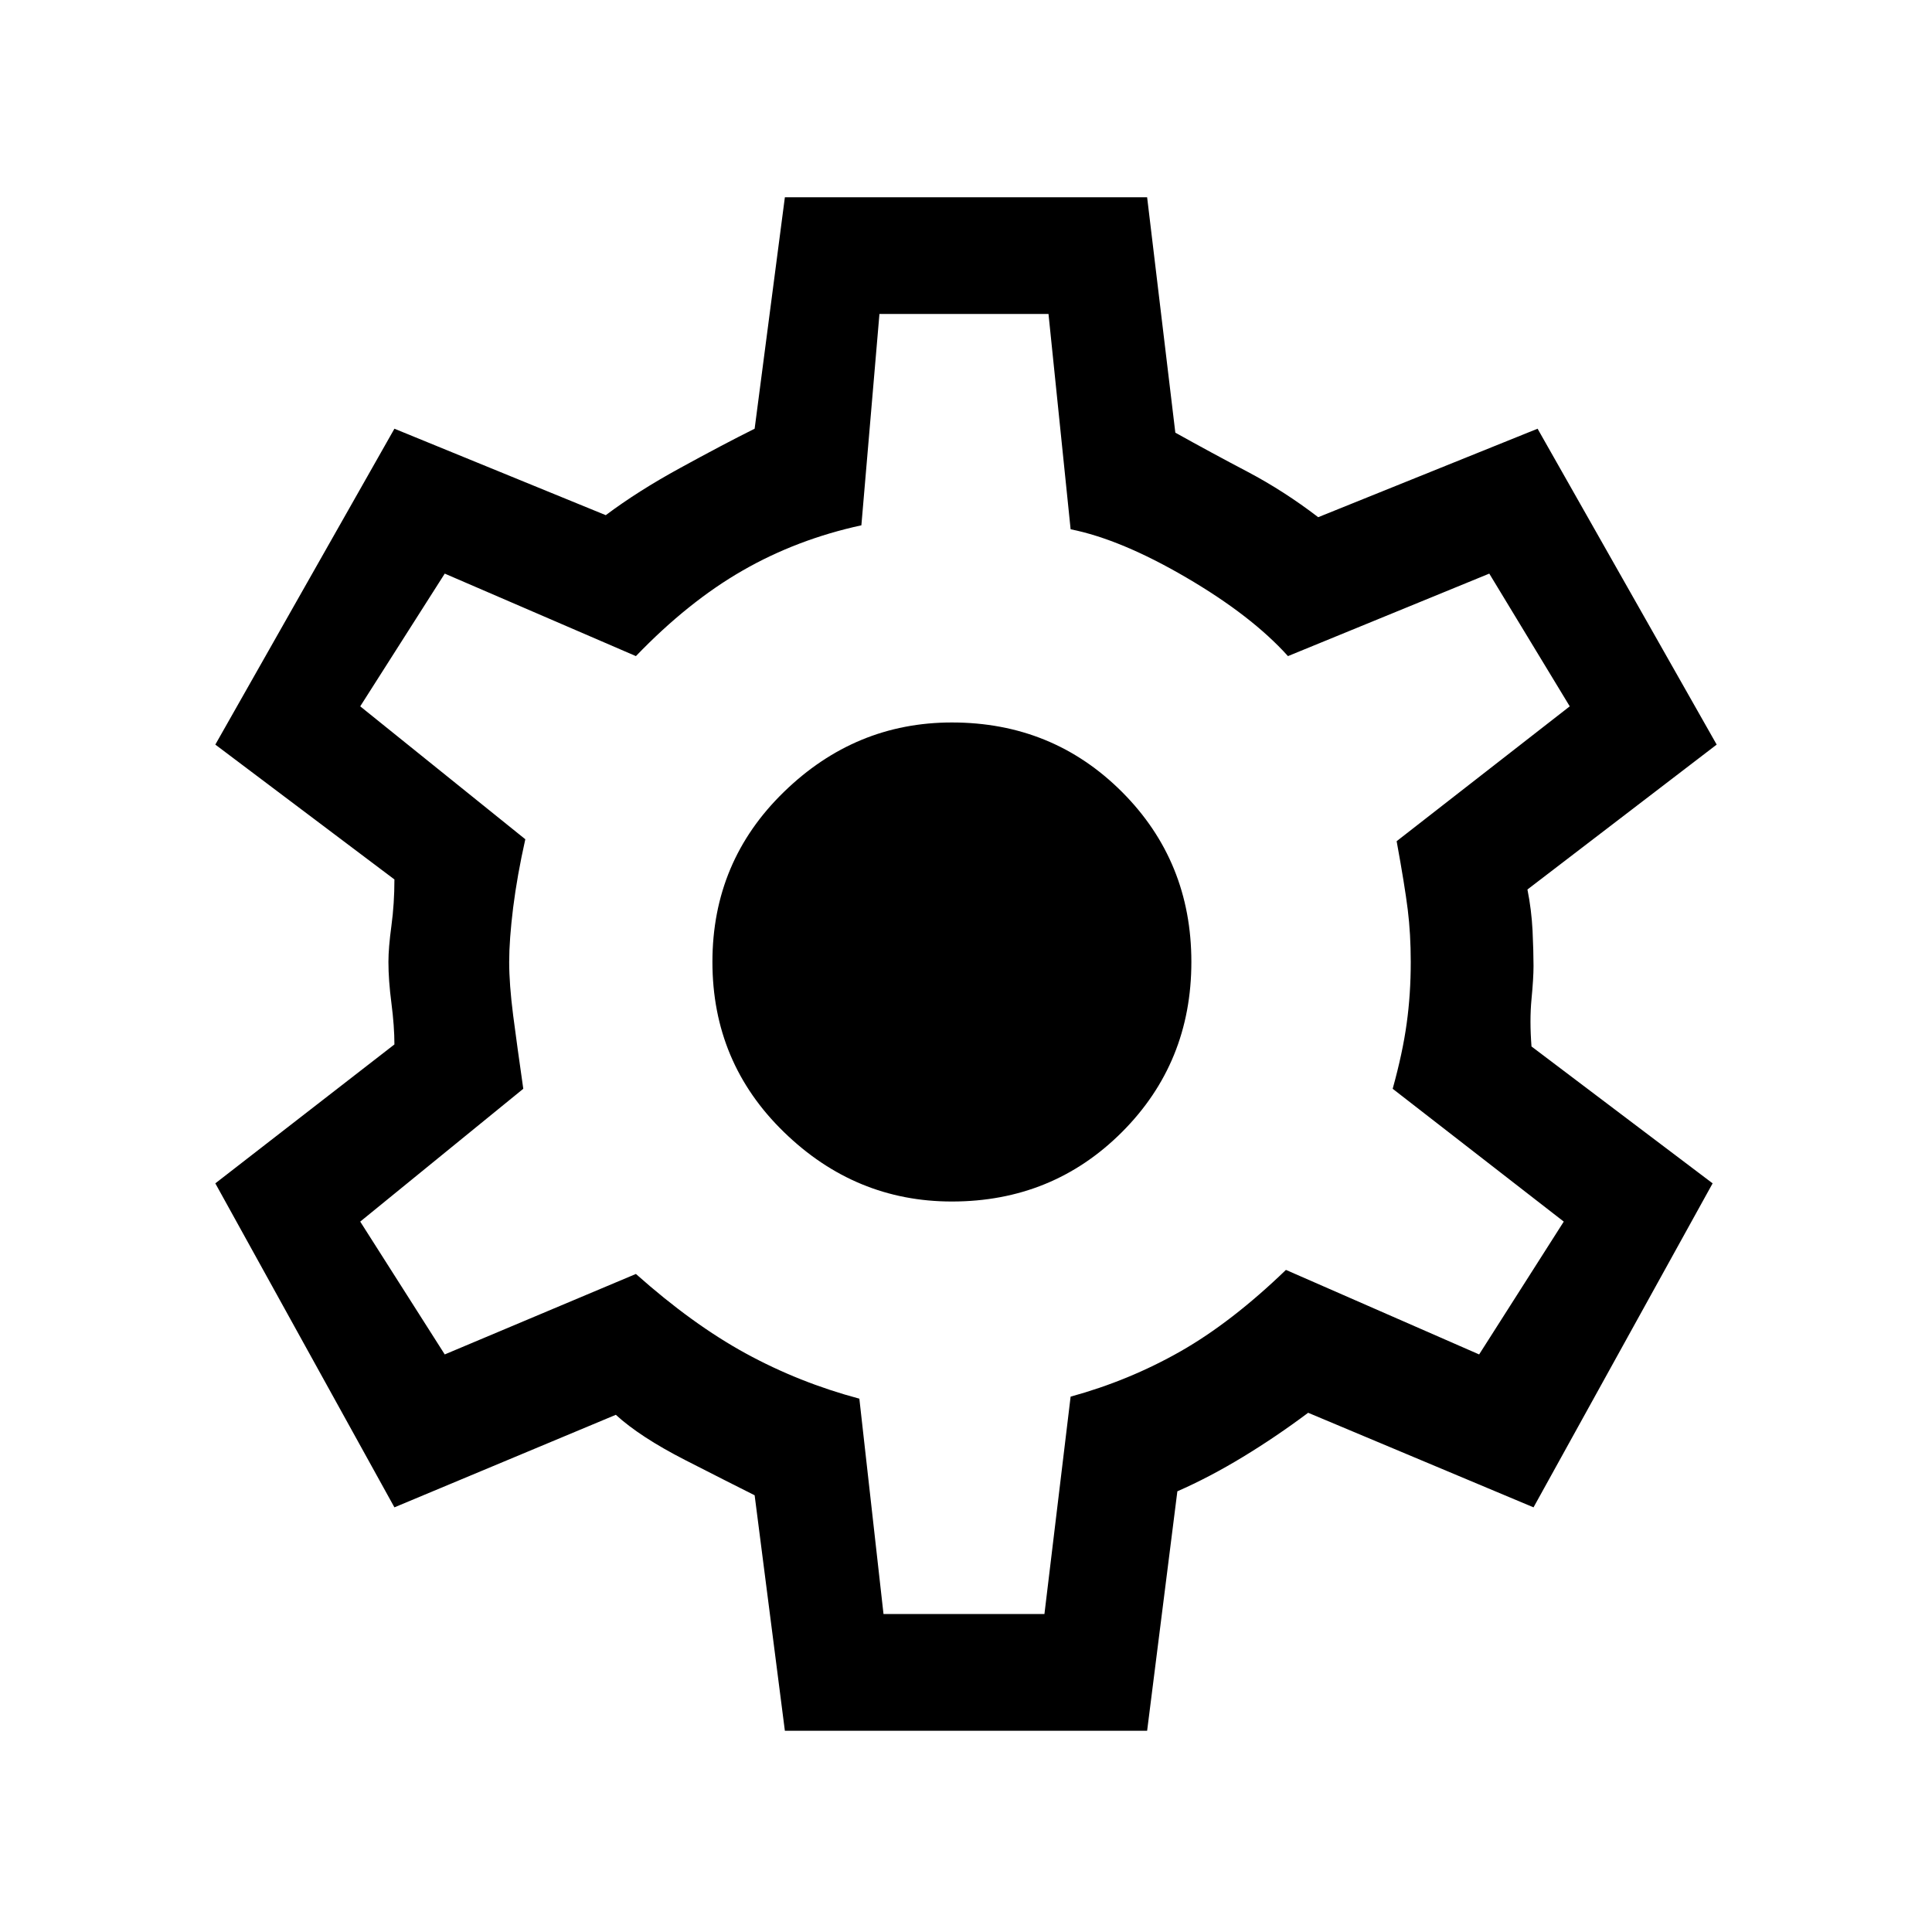 <svg xmlns="http://www.w3.org/2000/svg" height="20" width="20"><path d="M8.125 17.917 7.812 15.479Q7.562 15.354 7.094 15.115Q6.625 14.875 6.375 14.646L4.083 15.604L2.229 12.25L4.083 10.812Q4.083 10.625 4.052 10.385Q4.021 10.146 4.021 9.958Q4.021 9.812 4.052 9.583Q4.083 9.354 4.083 9.104L2.229 7.708L4.083 4.438L6.271 5.333Q6.604 5.083 7.042 4.844Q7.479 4.604 7.812 4.438L8.125 2.042H11.875L12.167 4.479Q12.542 4.688 12.917 4.885Q13.292 5.083 13.646 5.354L15.917 4.438L17.771 7.708L15.812 9.208Q15.854 9.417 15.865 9.635Q15.875 9.854 15.875 10Q15.875 10.125 15.854 10.344Q15.833 10.562 15.854 10.833L17.729 12.25L15.875 15.604L13.542 14.625Q13.208 14.875 12.865 15.083Q12.521 15.292 12.188 15.438L11.875 17.917ZM9.854 12.438Q10.896 12.438 11.615 11.719Q12.333 11 12.333 9.958Q12.333 8.917 11.615 8.198Q10.896 7.479 9.854 7.479Q8.854 7.479 8.115 8.198Q7.375 8.917 7.375 9.958Q7.375 11 8.115 11.719Q8.854 12.438 9.854 12.438ZM10 9.979Q10 9.979 10 9.979Q10 9.979 10 9.979Q10 9.979 10 9.979Q10 9.979 10 9.979Q10 9.979 10 9.979Q10 9.979 10 9.979Q10 9.979 10 9.979Q10 9.979 10 9.979Q10 9.979 10 9.979Q10 9.979 10 9.979Q10 9.979 10 9.979Q10 9.979 10 9.979Q10 9.979 10 9.979Q10 9.979 10 9.979Q10 9.979 10 9.979Q10 9.979 10 9.979ZM9.146 16.708H10.812L11.083 14.458Q11.688 14.292 12.219 13.99Q12.75 13.688 13.312 13.146L15.312 14.021L16.188 12.646L14.417 11.271Q14.521 10.896 14.562 10.594Q14.604 10.292 14.604 9.958Q14.604 9.667 14.573 9.417Q14.542 9.167 14.458 8.708L16.25 7.312L15.417 5.938L13.333 6.792Q12.958 6.375 12.281 5.979Q11.604 5.583 11.083 5.479L10.854 3.25H9.104L8.917 5.438Q8.25 5.583 7.688 5.906Q7.125 6.229 6.583 6.792L4.604 5.938L3.729 7.312L5.438 8.688Q5.354 9.062 5.312 9.396Q5.271 9.729 5.271 9.958Q5.271 10.188 5.312 10.51Q5.354 10.833 5.417 11.271L3.729 12.646L4.604 14.021L6.583 13.188Q7.167 13.708 7.719 14.01Q8.271 14.312 8.896 14.479Z"/></svg>